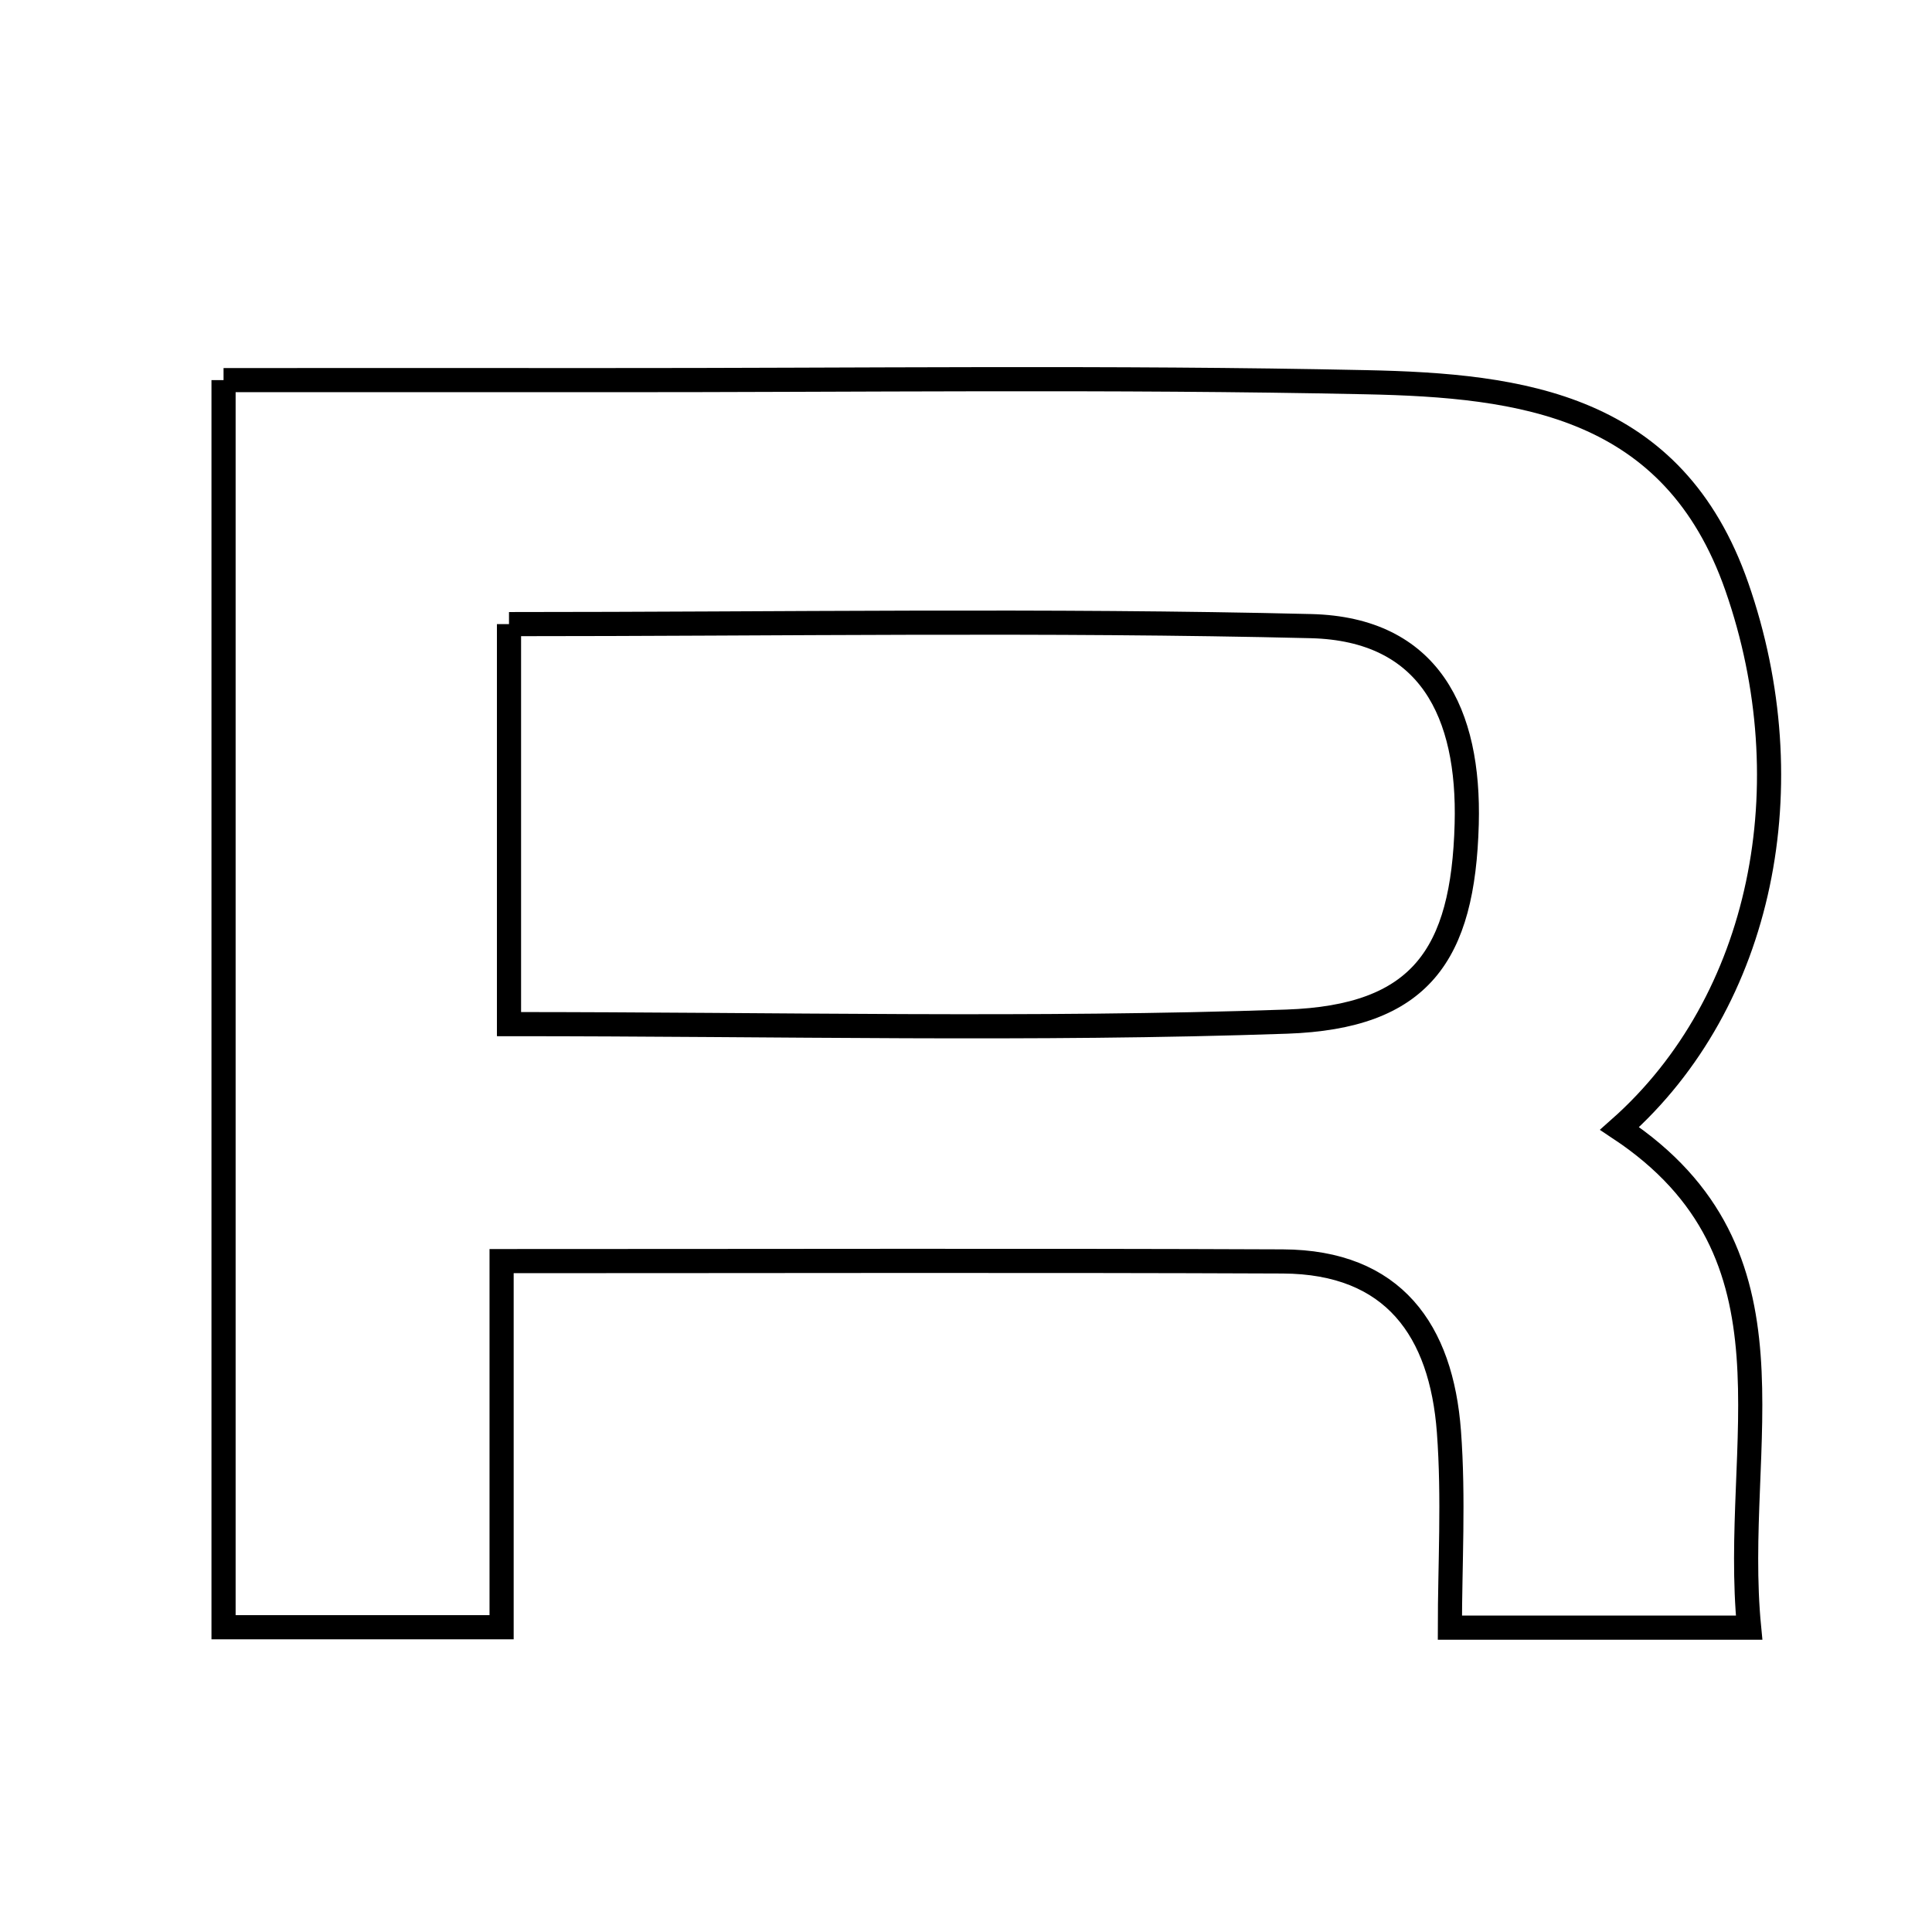 <svg xmlns="http://www.w3.org/2000/svg" viewBox="0.0 0.0 24.0 24.0" height="200px" width="200px"><path fill="none" stroke="black" stroke-width=".3" stroke-opacity="1.0"  filling="0" d="M2.777 4.722 C4.362 4.722 5.917 4.721 7.474 4.722 C10.638 4.724 13.804 4.681 16.968 4.748 C18.904 4.788 20.788 5.029 21.576 7.29 C22.431 9.742 21.902 12.438 20.119 14.018 C22.471 15.578 21.504 17.922 21.728 20.219 C20.496 20.219 19.438 20.219 18.011 20.219 C18.011 19.449 18.061 18.612 17.999 17.783 C17.905 16.531 17.314 15.676 15.934 15.67 C12.787 15.657 9.639 15.666 6.231 15.666 C6.231 17.356 6.231 18.693 6.231 20.214 C5.087 20.214 4.031 20.214 2.777 20.214 C2.777 15.178 2.777 10.092 2.777 4.722"></path>
<path fill="none" stroke="black" stroke-width=".3" stroke-opacity="1.0"  filling="0" d="M6.323 7.753 C9.705 7.753 12.998 7.698 16.287 7.778 C17.76 7.815 18.257 8.861 18.22 10.236 C18.176 11.867 17.643 12.633 15.985 12.691 C12.84 12.8 9.689 12.722 6.323 12.722 C6.323 10.946 6.323 9.468 6.323 7.753"></path></svg>